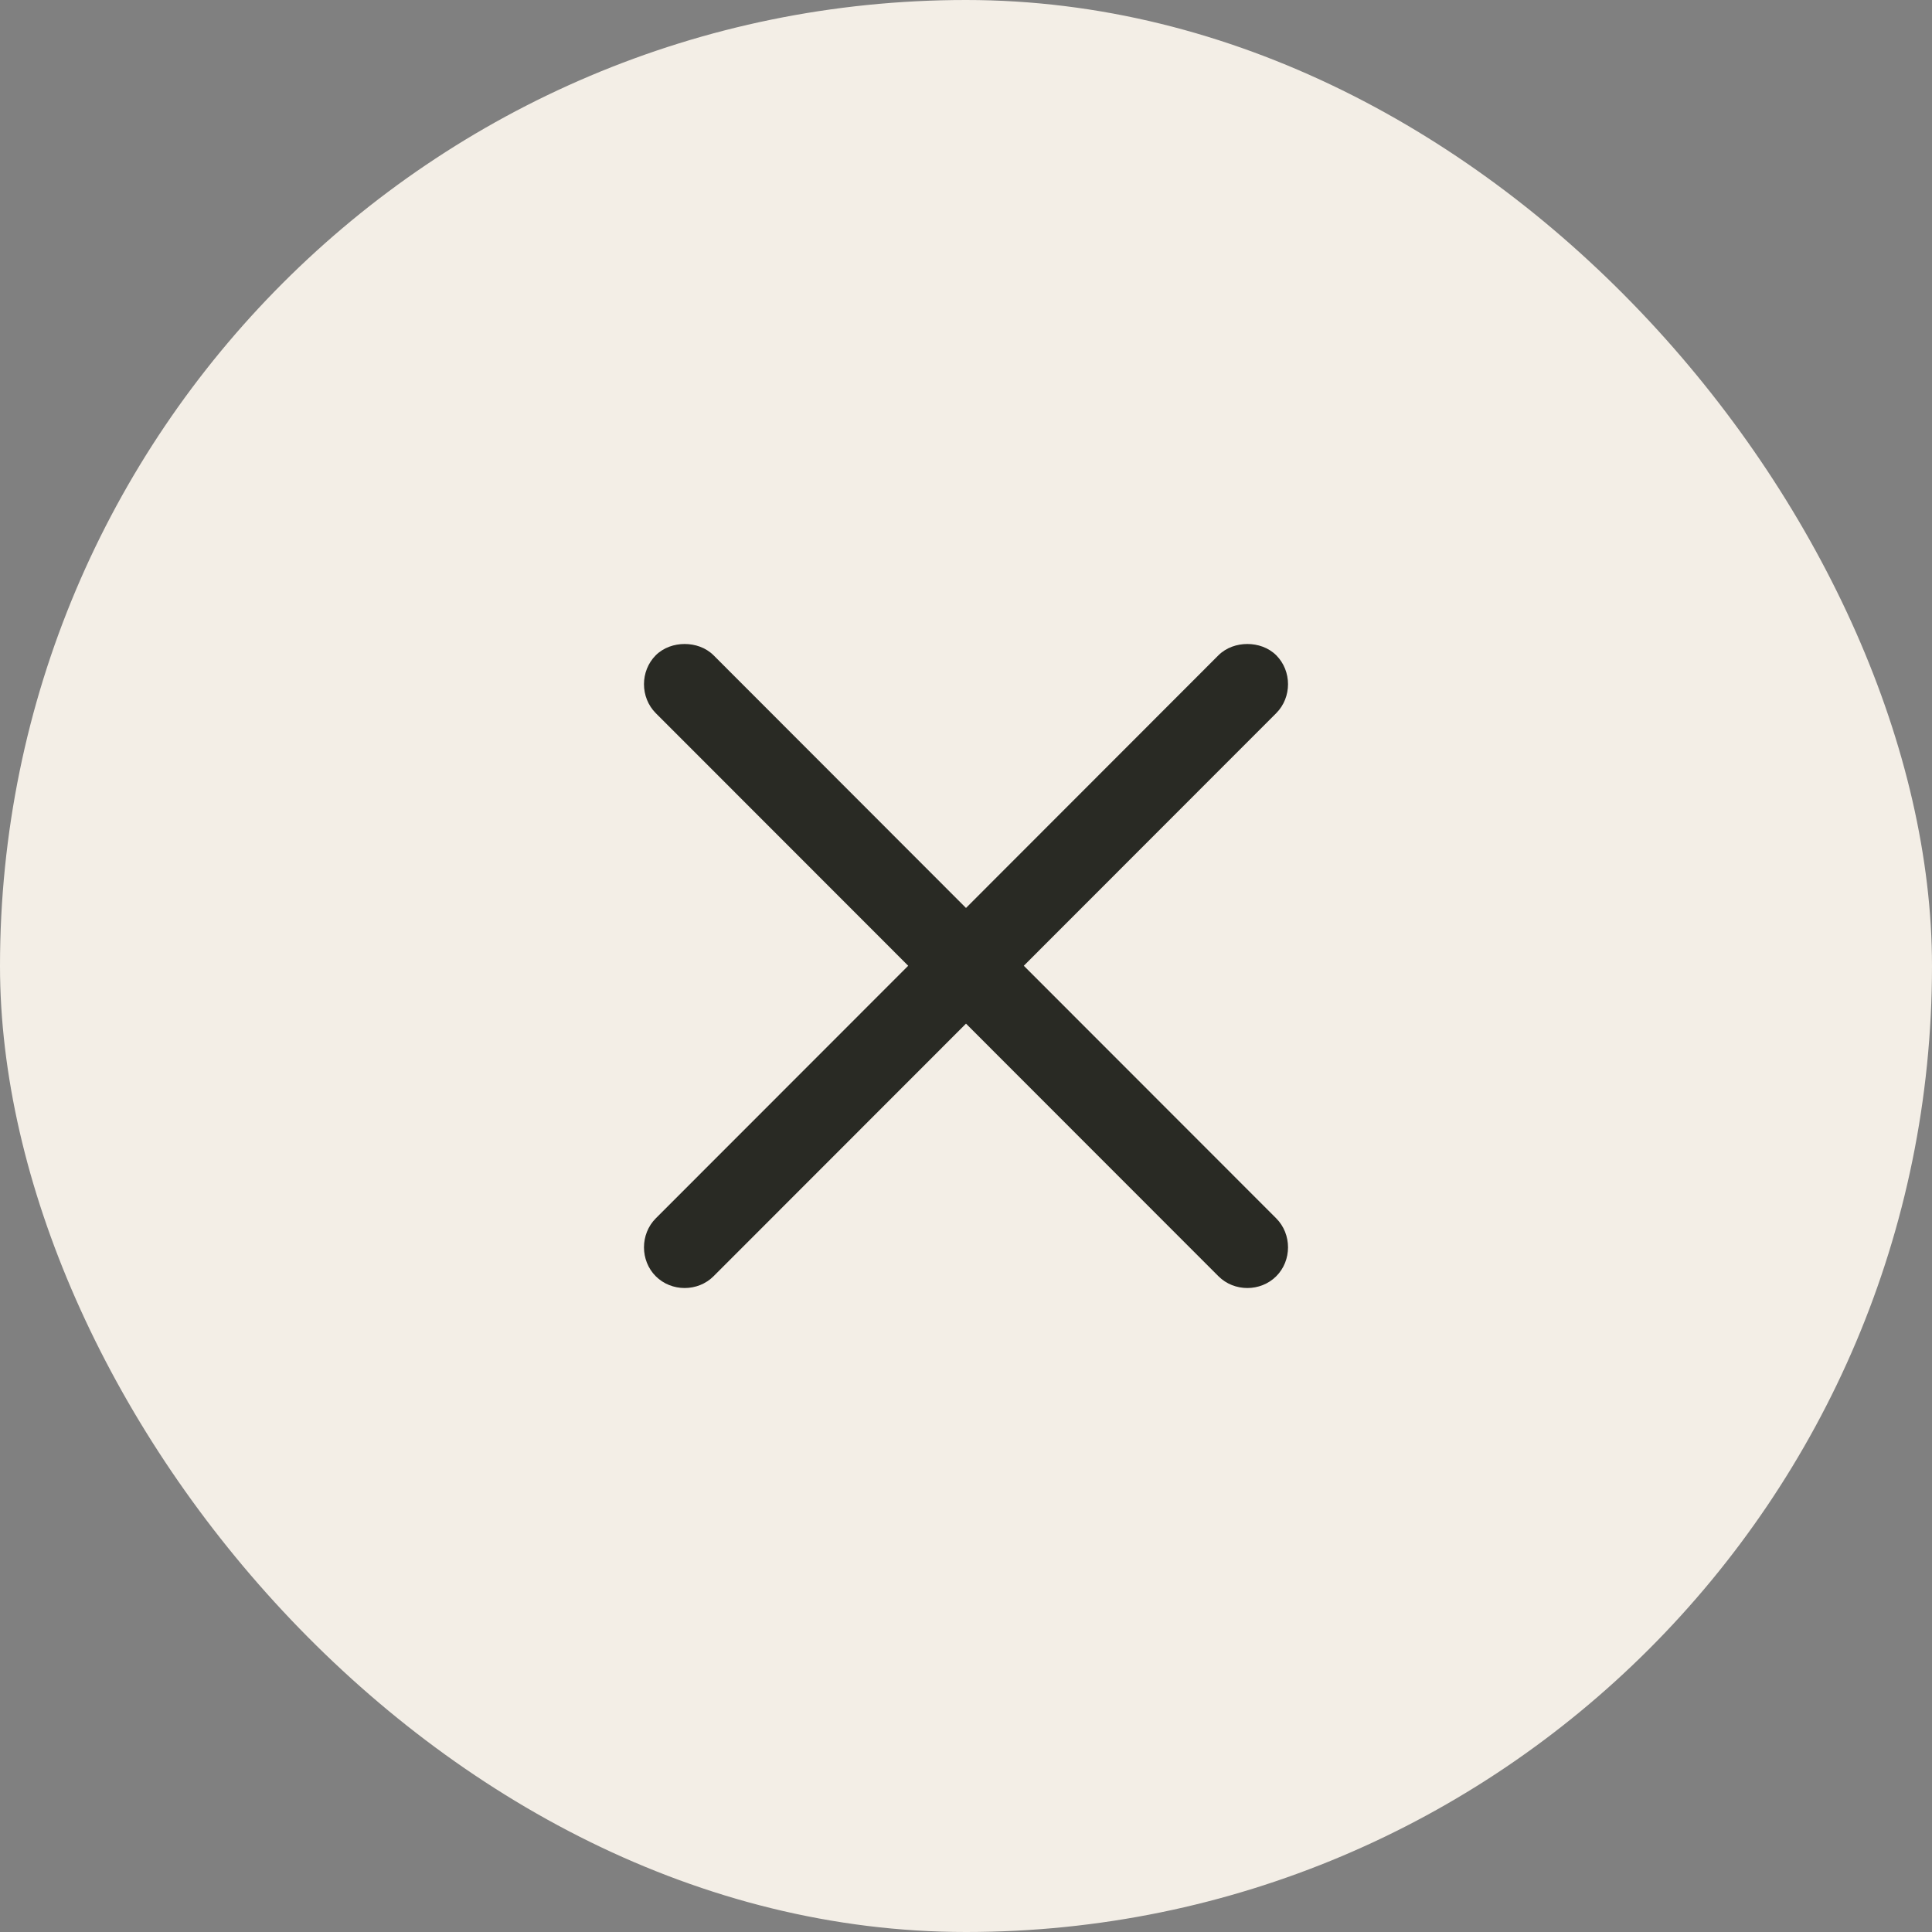 <svg width="24" height="24" viewBox="0 0 24 24" fill="none" xmlns="http://www.w3.org/2000/svg">
<rect x="0" y="0" width="24" height="24" fill="#808080" stroke="none"/>
<rect width="24" height="24" rx="12" fill="#F3EEE6"/>
<path d="M8.505 8C8.377 8 8.244 8.043 8.146 8.14C7.951 8.336 7.951 8.663 8.146 8.859L11.282 11.997L8.146 15.135C7.951 15.331 7.951 15.659 8.146 15.854C8.341 16.049 8.669 16.049 8.864 15.854L12 12.716L15.136 15.854C15.331 16.049 15.659 16.049 15.854 15.854C16.049 15.659 16.049 15.331 15.854 15.135L12.718 11.997L15.854 8.859C16.049 8.663 16.049 8.336 15.854 8.14C15.756 8.043 15.623 8 15.495 8C15.367 8 15.234 8.043 15.136 8.14L12 11.279L8.864 8.14C8.766 8.043 8.633 8 8.505 8Z" fill="#292A24"/>
</svg>

